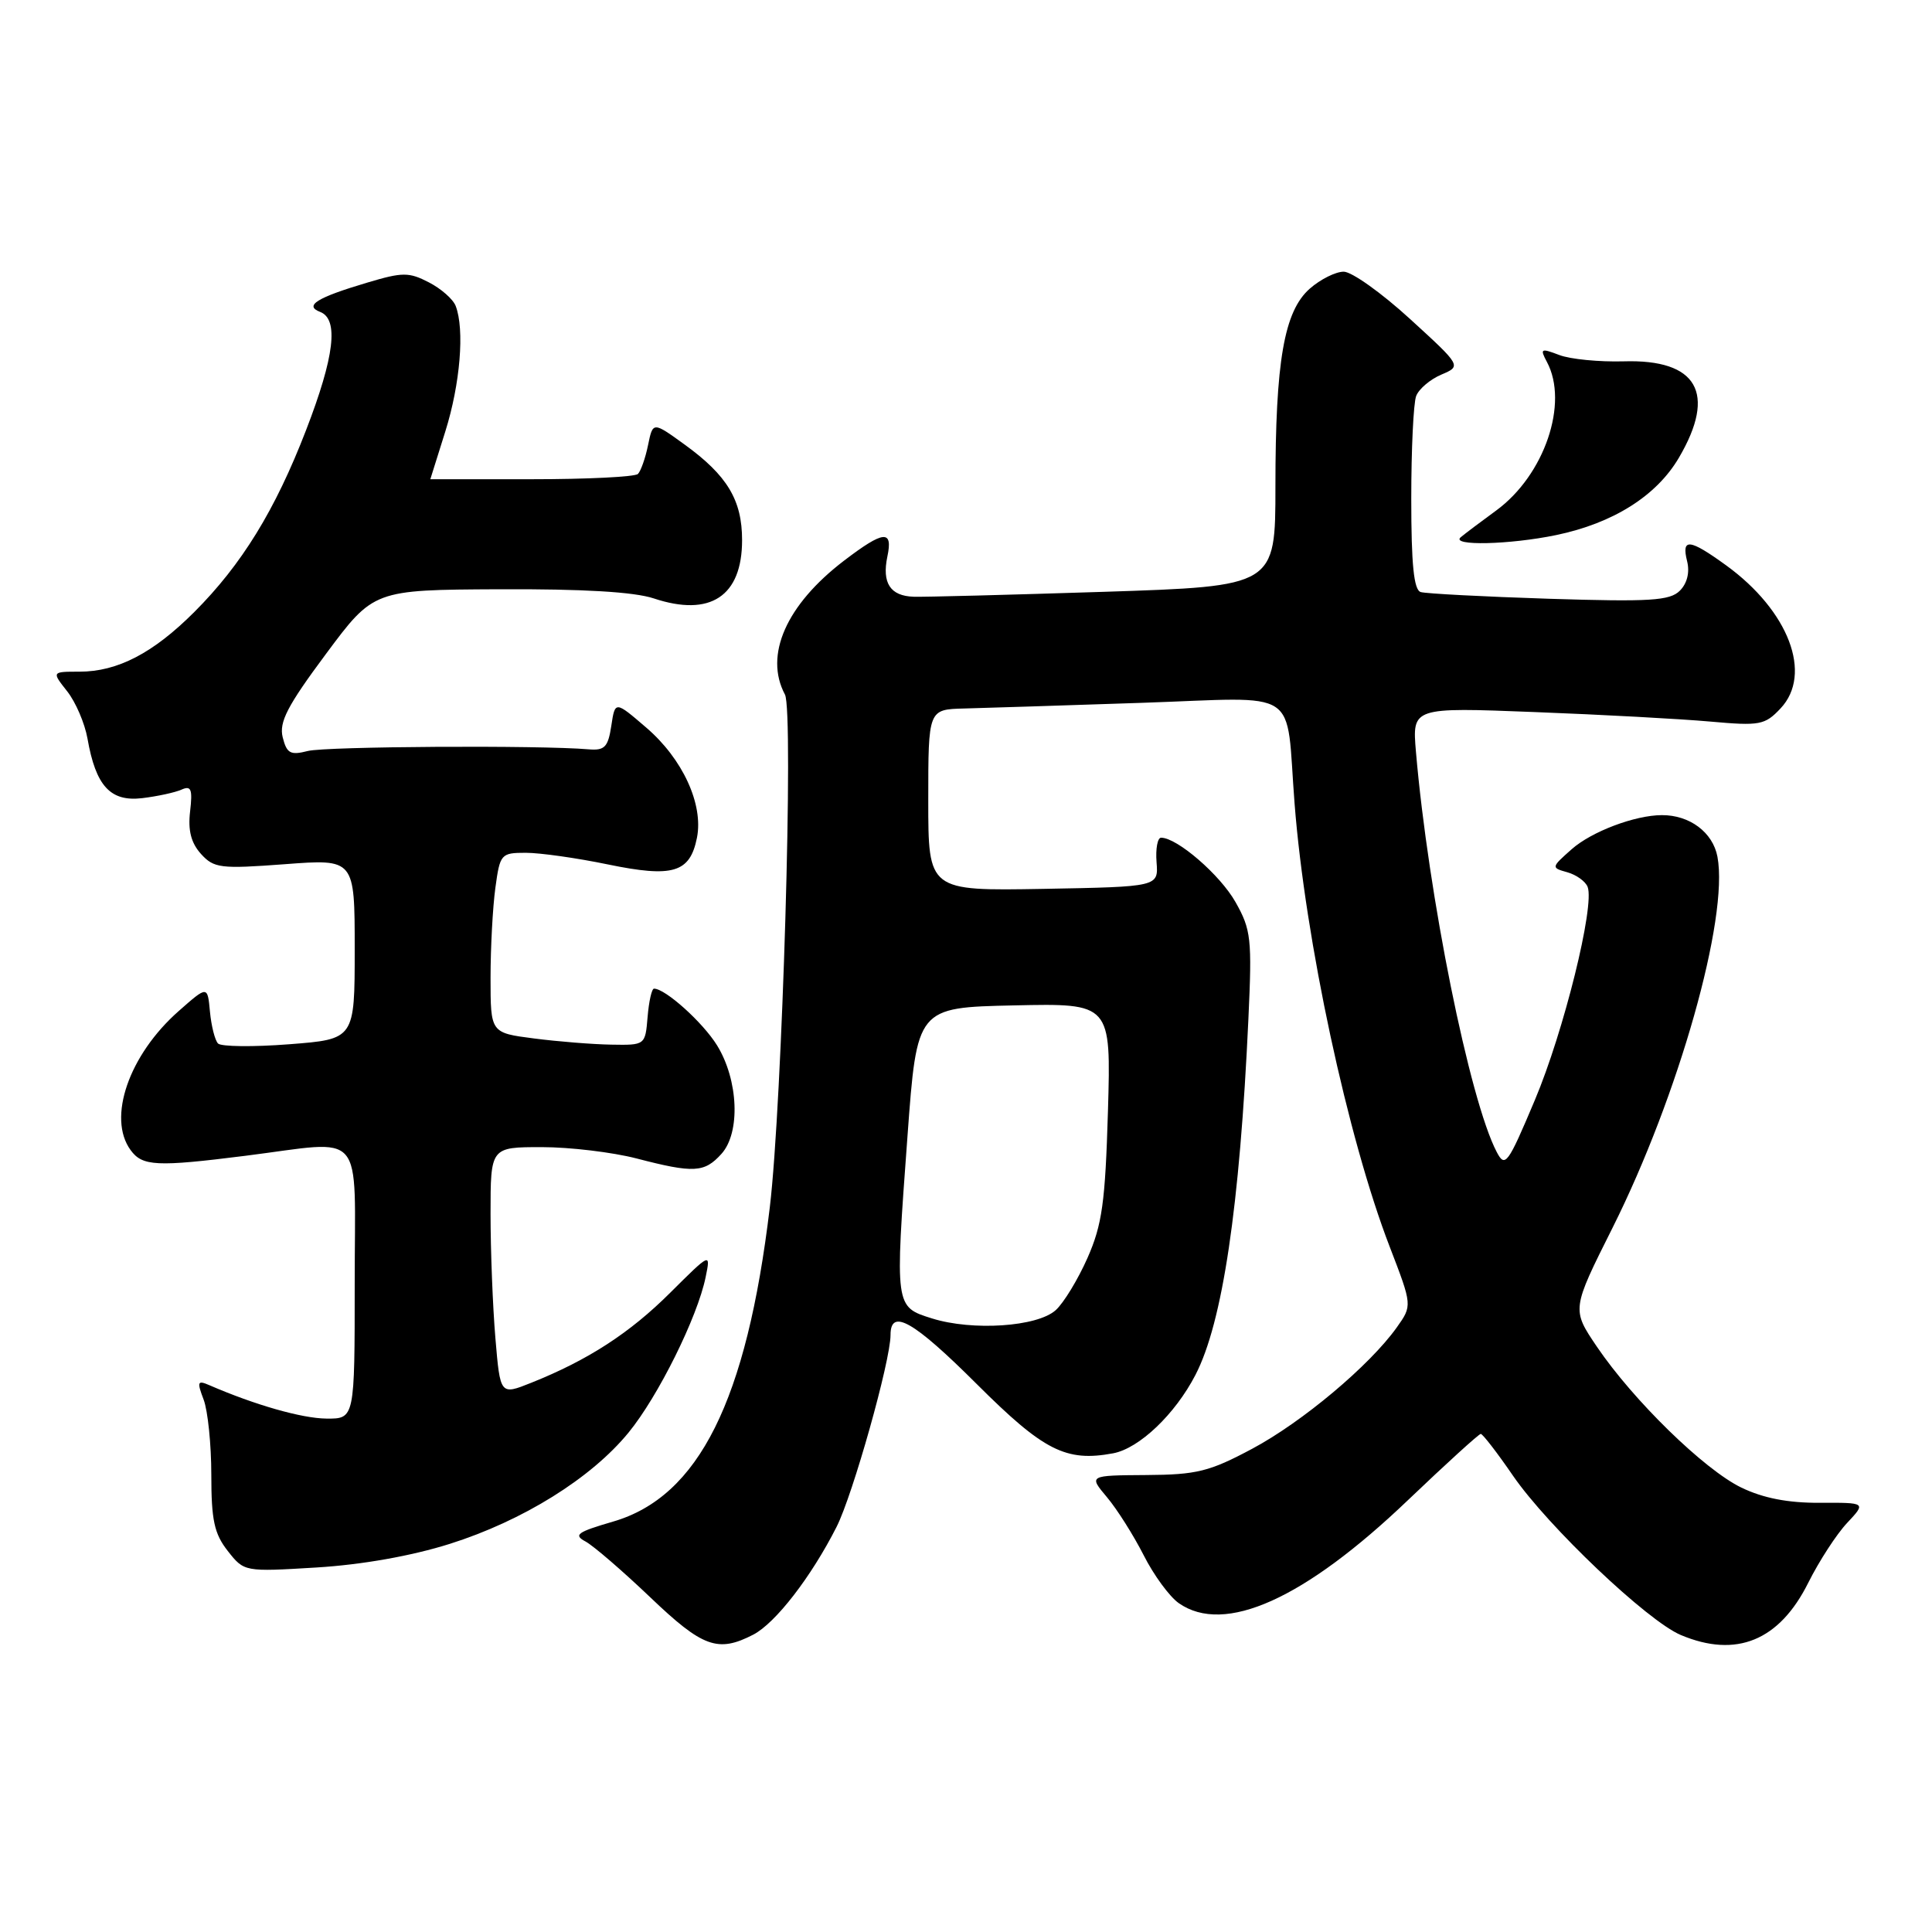 <?xml version="1.0" encoding="UTF-8" standalone="no"?>
<!DOCTYPE svg PUBLIC "-//W3C//DTD SVG 1.1//EN" "http://www.w3.org/Graphics/SVG/1.1/DTD/svg11.dtd" >
<svg xmlns="http://www.w3.org/2000/svg" xmlns:xlink="http://www.w3.org/1999/xlink" version="1.1" viewBox="0 0 256 256">
 <g >
 <path fill="currentColor"
d=" M 99.81 216.60 C 102.75 215.08 107.49 208.95 110.85 202.32 C 113.01 198.05 118.00 180.32 118.00 176.89 C 118.00 173.30 121.04 175.03 129.43 183.40 C 138.29 192.24 141.24 193.74 147.50 192.57 C 150.96 191.92 155.71 187.39 158.40 182.19 C 162.00 175.24 164.27 159.95 165.42 135.00 C 165.91 124.39 165.78 123.19 163.71 119.53 C 161.68 115.93 155.98 111.00 153.85 111.00 C 153.38 111.00 153.11 112.46 153.25 114.25 C 153.50 117.50 153.50 117.50 138.25 117.78 C 123.00 118.05 123.00 118.05 123.00 106.03 C 123.00 94.00 123.00 94.00 127.75 93.88 C 130.36 93.81 140.94 93.48 151.25 93.13 C 172.70 92.41 170.32 90.84 171.54 106.50 C 172.95 124.57 178.58 150.80 184.15 165.22 C 187.14 172.99 187.14 172.99 185.08 175.89 C 181.49 180.93 172.57 188.42 165.92 191.97 C 160.26 194.99 158.59 195.41 151.88 195.45 C 144.25 195.50 144.25 195.50 146.68 198.39 C 148.02 199.98 150.20 203.44 151.54 206.07 C 152.87 208.71 154.97 211.57 156.20 212.43 C 162.25 216.66 172.84 211.90 186.59 198.75 C 191.63 193.94 195.96 190.00 196.21 190.00 C 196.46 190.00 198.39 192.49 200.48 195.54 C 205.13 202.29 218.31 214.80 222.72 216.65 C 230.07 219.74 235.77 217.40 239.60 209.73 C 241.04 206.85 243.35 203.29 244.75 201.80 C 247.28 199.10 247.28 199.10 241.12 199.13 C 236.91 199.15 233.63 198.51 230.73 197.11 C 225.82 194.73 216.43 185.57 211.60 178.45 C 208.25 173.50 208.25 173.50 213.67 162.69 C 222.42 145.21 229.09 121.62 227.57 113.52 C 226.96 110.29 223.89 107.99 220.20 108.01 C 216.63 108.02 210.89 110.19 208.25 112.53 C 205.53 114.94 205.52 114.98 207.68 115.58 C 208.88 115.92 210.09 116.79 210.37 117.52 C 211.33 120.03 207.21 136.68 203.37 145.78 C 199.78 154.30 199.43 154.77 198.32 152.64 C 194.73 145.79 189.25 118.62 187.62 99.61 C 187.12 93.72 187.12 93.72 203.31 94.35 C 212.21 94.69 222.69 95.26 226.60 95.61 C 233.19 96.20 233.85 96.08 235.93 93.87 C 240.22 89.32 237.02 80.93 228.72 74.91 C 223.85 71.38 222.78 71.27 223.55 74.36 C 223.92 75.83 223.56 77.30 222.59 78.27 C 221.26 79.60 218.66 79.76 205.26 79.34 C 196.59 79.06 188.94 78.66 188.25 78.45 C 187.34 78.17 187.00 74.80 187.00 66.11 C 187.00 59.54 187.29 53.40 187.65 52.47 C 188.01 51.54 189.50 50.27 190.98 49.64 C 193.66 48.50 193.66 48.50 186.82 42.25 C 183.06 38.81 179.11 36.00 178.05 36.00 C 176.98 36.00 174.96 37.01 173.55 38.25 C 170.15 41.25 169.00 47.84 169.00 64.48 C 169.00 77.68 169.00 77.68 146.25 78.42 C 133.74 78.82 122.40 79.12 121.06 79.07 C 117.96 78.97 116.85 77.25 117.58 73.75 C 118.34 70.16 117.11 70.27 111.84 74.29 C 104.18 80.14 101.23 86.82 104.01 92.03 C 105.19 94.22 103.65 146.23 102.00 160.00 C 98.94 185.59 92.59 198.32 81.23 201.62 C 76.47 203.01 75.95 203.38 77.59 204.26 C 78.64 204.83 82.49 208.15 86.15 211.64 C 93.11 218.29 95.12 219.02 99.81 216.60 Z  M 59.60 204.57 C 69.28 201.51 78.33 195.88 83.28 189.83 C 87.20 185.05 92.42 174.53 93.50 169.23 C 94.17 165.96 94.17 165.96 88.83 171.27 C 83.46 176.63 77.92 180.22 70.38 183.23 C 66.28 184.87 66.28 184.87 65.64 177.28 C 65.29 173.11 65.00 165.72 65.00 160.85 C 65.00 152.00 65.00 152.00 71.79 152.00 C 75.52 152.00 81.17 152.68 84.34 153.50 C 91.92 155.47 93.33 155.40 95.59 152.90 C 98.14 150.09 97.85 143.11 95.01 138.51 C 93.12 135.46 88.16 131.00 86.66 131.00 C 86.36 131.00 85.98 132.69 85.81 134.75 C 85.50 138.49 85.49 138.50 81.00 138.42 C 78.53 138.38 73.91 138.01 70.75 137.60 C 65.00 136.86 65.00 136.86 65.00 129.57 C 65.00 125.56 65.29 120.19 65.64 117.64 C 66.25 113.15 66.38 113.00 69.68 113.00 C 71.55 113.00 76.44 113.69 80.54 114.54 C 89.17 116.32 91.42 115.65 92.35 111.01 C 93.23 106.58 90.46 100.55 85.63 96.41 C 81.50 92.86 81.50 92.86 81.00 96.18 C 80.57 99.00 80.12 99.47 78.00 99.29 C 71.50 98.73 43.19 98.90 40.79 99.51 C 38.48 100.10 38.00 99.84 37.46 97.70 C 36.96 95.69 38.06 93.55 43.17 86.68 C 49.50 78.16 49.50 78.16 66.12 78.08 C 77.25 78.03 84.03 78.43 86.62 79.29 C 94.12 81.79 98.33 79.01 98.33 71.57 C 98.33 66.27 96.37 63.00 90.72 58.91 C 86.51 55.86 86.51 55.86 85.87 58.98 C 85.52 60.70 84.91 62.42 84.53 62.80 C 84.14 63.19 77.79 63.50 70.42 63.50 C 63.05 63.50 57.02 63.50 57.02 63.50 C 57.02 63.50 57.92 60.65 59.01 57.16 C 60.98 50.88 61.58 43.66 60.38 40.54 C 60.04 39.65 58.44 38.24 56.82 37.41 C 54.19 36.05 53.34 36.05 48.69 37.44 C 41.99 39.43 40.26 40.50 42.42 41.33 C 44.91 42.29 44.33 47.23 40.55 57.01 C 36.46 67.61 32.02 74.82 25.74 81.10 C 20.29 86.55 15.57 89.00 10.53 89.00 C 6.85 89.00 6.85 89.00 8.90 91.60 C 10.03 93.03 11.23 95.84 11.59 97.85 C 12.69 104.15 14.62 106.26 18.84 105.76 C 20.85 105.52 23.20 105.01 24.05 104.63 C 25.33 104.06 25.53 104.57 25.19 107.51 C 24.89 110.04 25.32 111.69 26.63 113.15 C 28.35 115.04 29.20 115.15 37.75 114.51 C 47.00 113.81 47.00 113.81 47.00 125.76 C 47.00 137.70 47.00 137.70 38.32 138.37 C 33.55 138.74 29.30 138.69 28.89 138.27 C 28.48 137.85 28.00 135.95 27.82 134.05 C 27.50 130.60 27.50 130.60 23.69 133.96 C 17.08 139.78 14.19 148.14 17.31 152.40 C 18.87 154.54 20.75 154.63 32.50 153.15 C 48.62 151.12 47.00 149.24 47.00 170.00 C 47.00 188.00 47.00 188.00 43.25 187.97 C 40.00 187.94 33.79 186.17 27.73 183.54 C 26.17 182.86 26.08 183.08 26.98 185.45 C 27.54 186.92 28.00 191.42 28.00 195.43 C 28.00 201.42 28.39 203.23 30.18 205.51 C 32.36 208.28 32.37 208.28 41.95 207.70 C 48.00 207.33 54.52 206.17 59.60 204.57 Z  M 206.20 70.90 C 213.75 69.33 219.50 65.71 222.47 60.64 C 227.49 52.08 224.90 47.58 215.14 47.88 C 211.91 47.97 208.07 47.60 206.61 47.04 C 204.17 46.11 204.03 46.19 204.97 47.95 C 207.90 53.42 204.65 62.96 198.26 67.64 C 196.19 69.15 194.07 70.75 193.55 71.19 C 192.17 72.36 200.03 72.18 206.20 70.90 Z  M 123.50 174.70 C 118.56 173.15 118.57 173.26 120.25 150.50 C 121.50 133.50 121.50 133.50 134.36 133.22 C 147.22 132.94 147.22 132.94 146.81 147.22 C 146.45 159.34 146.04 162.28 144.10 166.68 C 142.84 169.53 140.95 172.64 139.89 173.60 C 137.45 175.81 128.87 176.38 123.50 174.70 Z "/>
</g>
</svg>